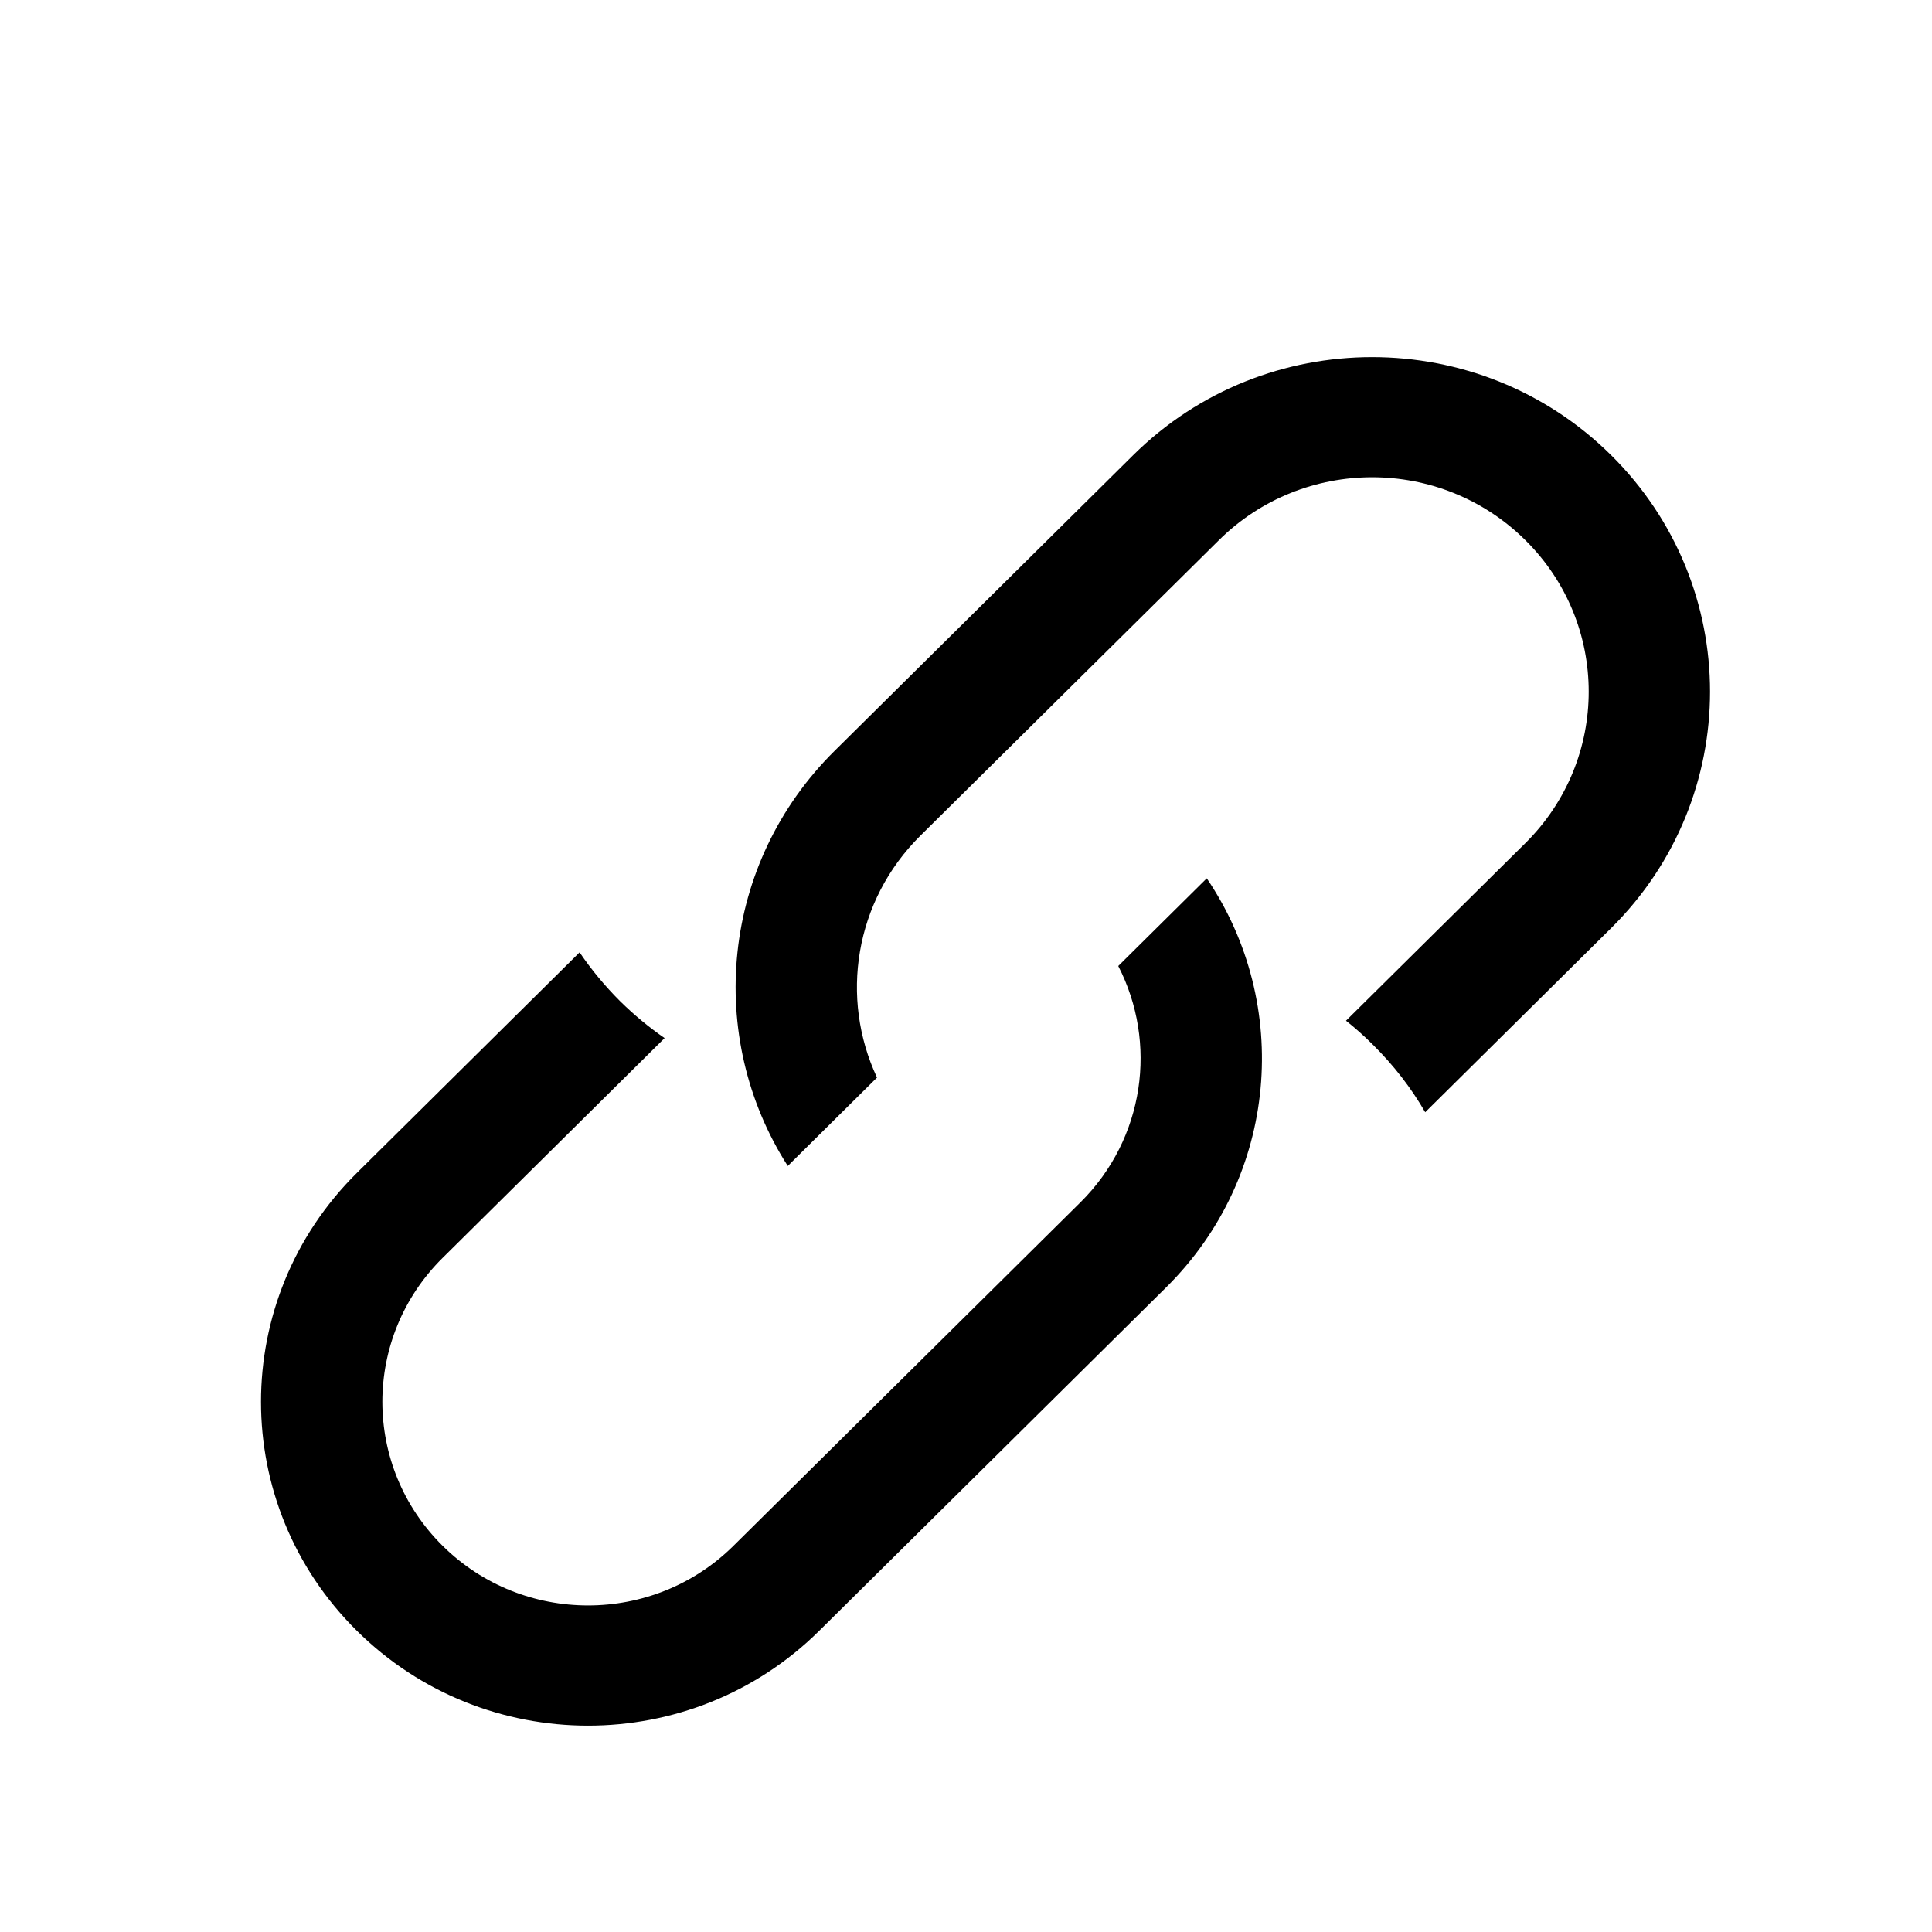 <svg viewBox="0 0 16 16" xmlns="http://www.w3.org/2000/svg">
<path fill-rule="evenodd" clip-rule="evenodd" d="M10.095 4.473L7.622 6.921C7.075 7.463 6.955 8.267 7.263 8.924L6.524 9.656C5.839 8.585 5.969 7.151 6.912 6.218L9.385 3.769C10.478 2.687 12.249 2.687 13.342 3.769C14.435 4.851 14.435 6.605 13.342 7.687L11.803 9.211C11.687 9.01 11.542 8.822 11.369 8.651C11.298 8.58 11.224 8.514 11.147 8.453L12.632 6.983C13.332 6.29 13.332 5.166 12.632 4.473C11.931 3.779 10.796 3.779 10.095 4.473ZM6.074 12.802L8.947 9.958C9.482 9.428 9.587 8.634 9.261 8L9.994 7.274C10.7 8.317 10.588 9.741 9.657 10.662L6.785 13.505C5.727 14.553 4.013 14.553 2.955 13.505C1.897 12.458 1.897 10.761 2.955 9.714L4.8 7.887C4.897 8.03 5.009 8.165 5.136 8.292C5.252 8.406 5.375 8.508 5.504 8.597L3.666 10.417C3 11.076 3 12.143 3.666 12.802C4.331 13.46 5.409 13.46 6.074 12.802Z" />
</svg>
